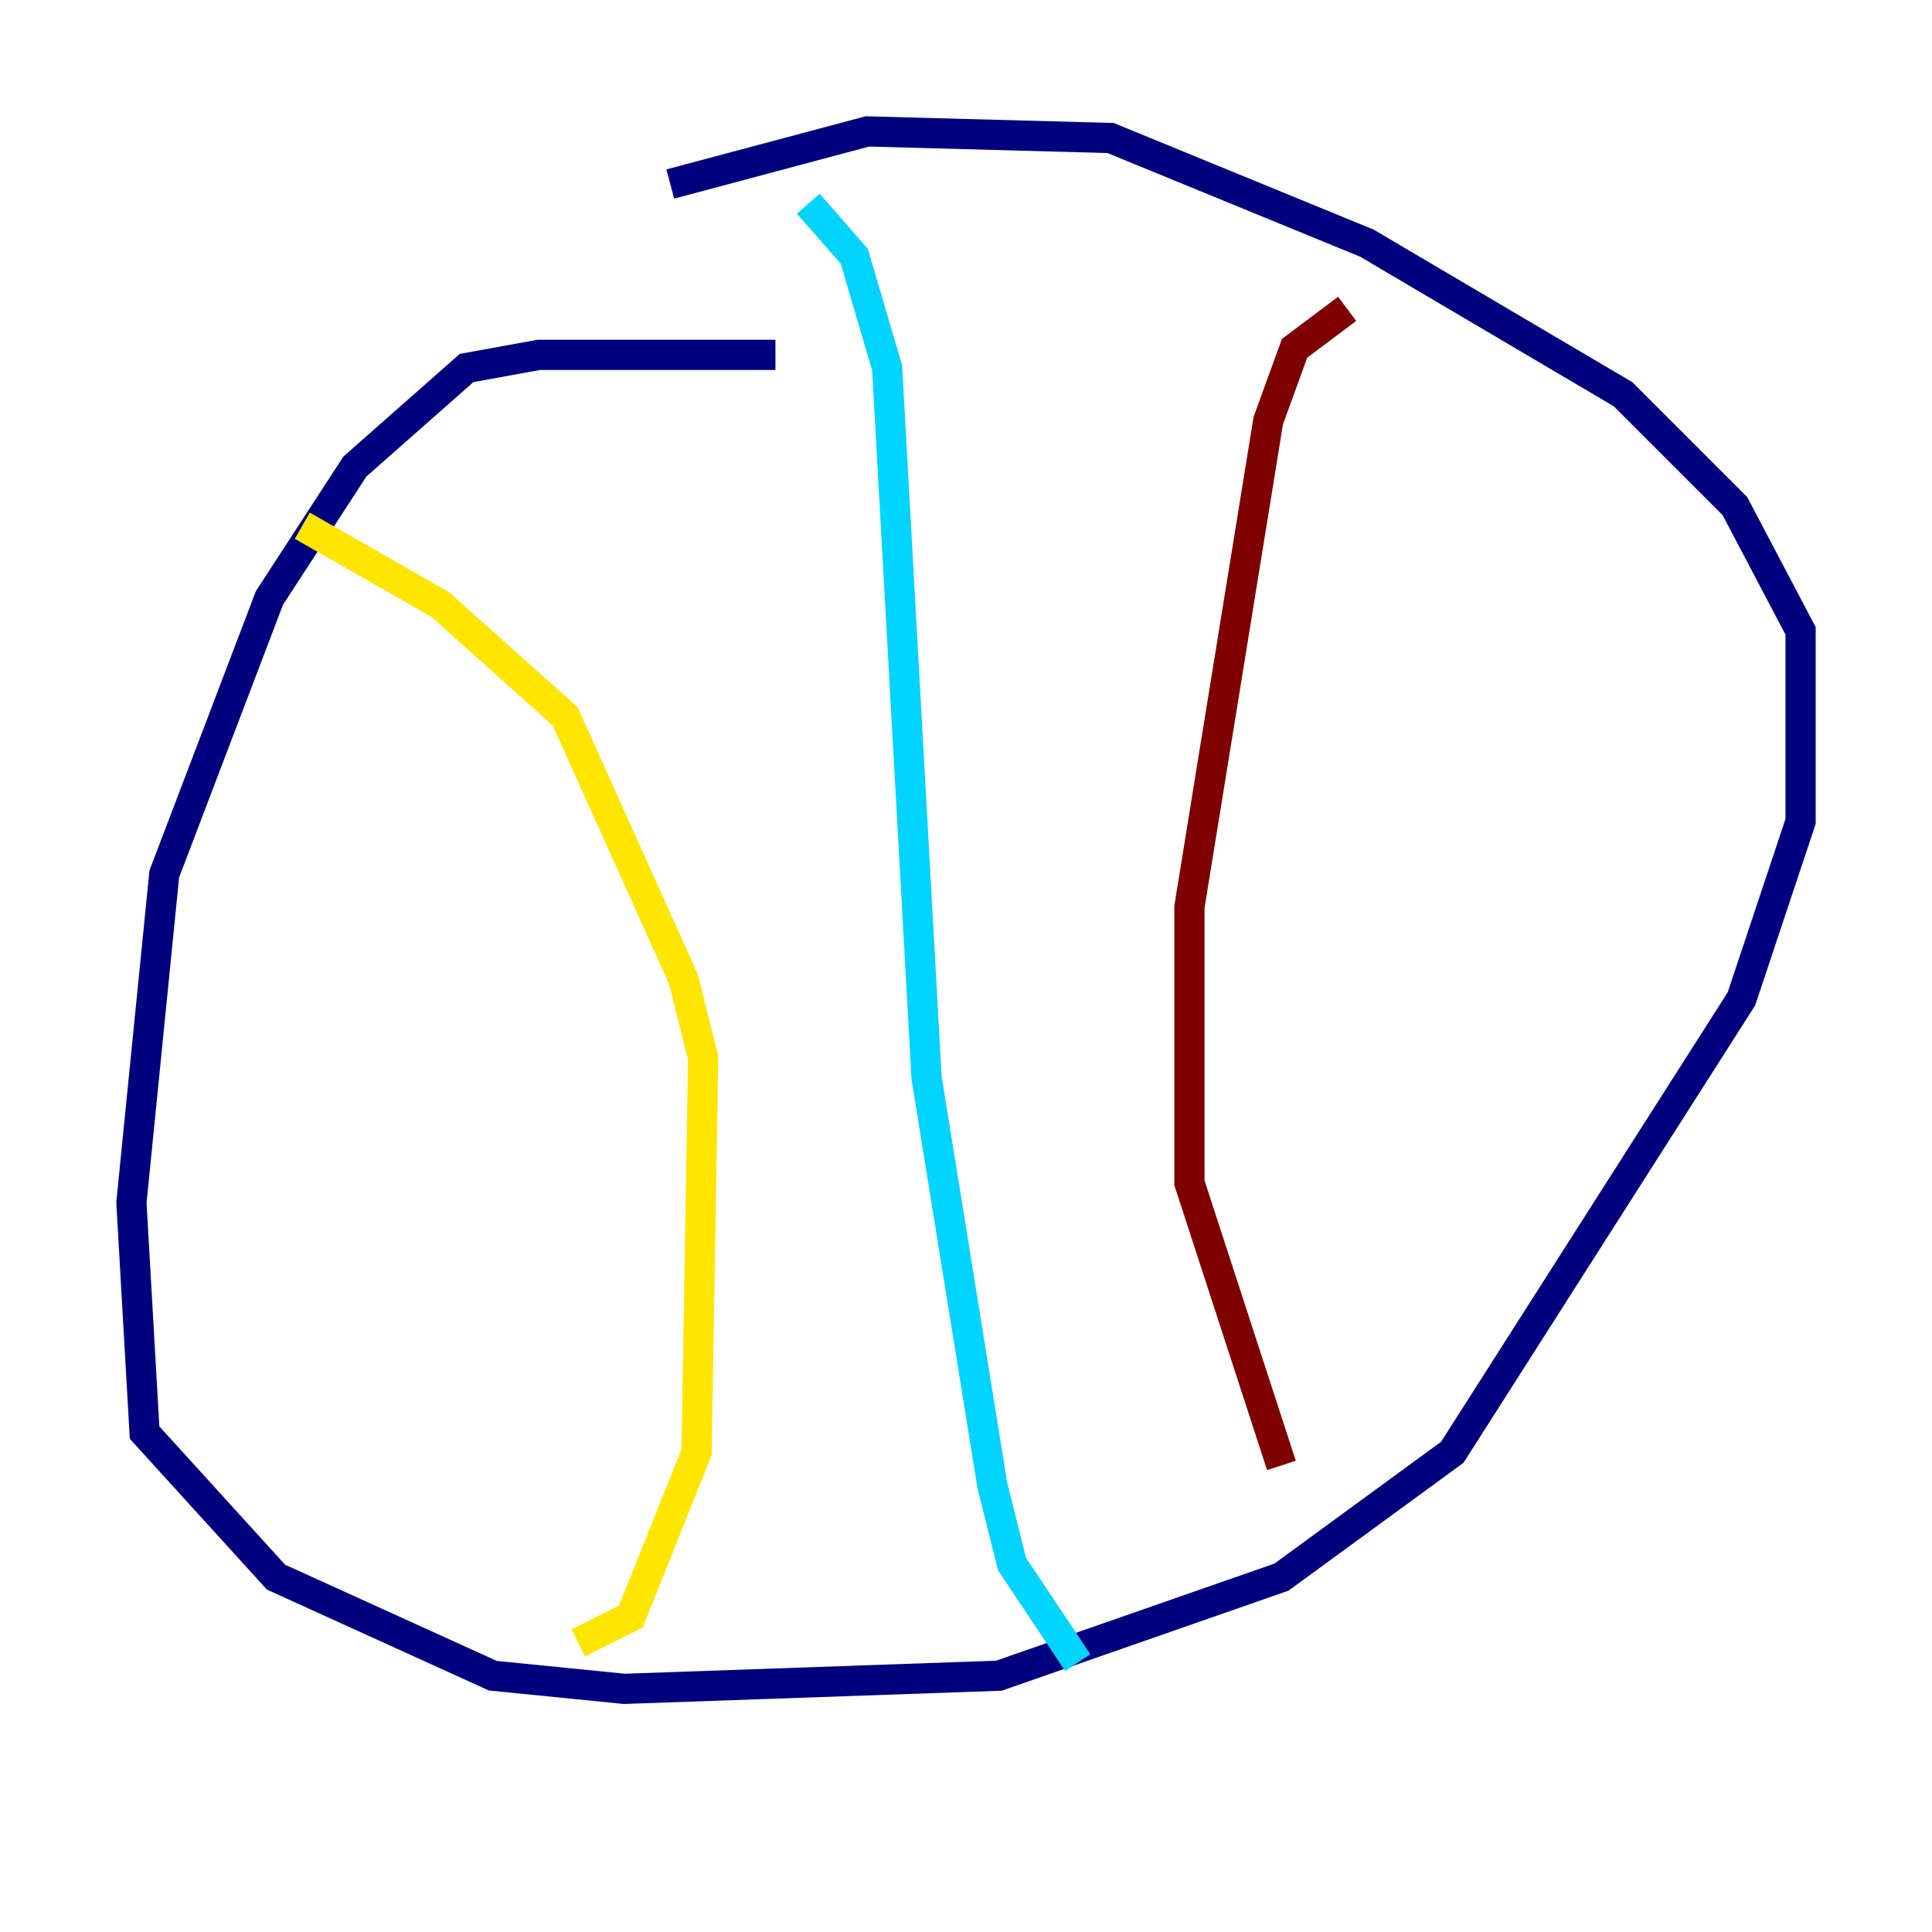 <?xml version="1.0" encoding="utf-8" ?>
<svg baseProfile="tiny" height="128" version="1.2" viewBox="0,0,128,128" width="128" xmlns="http://www.w3.org/2000/svg" xmlns:ev="http://www.w3.org/2001/xml-events" xmlns:xlink="http://www.w3.org/1999/xlink"><defs /><polyline fill="none" points="51.374,23.51 35.701,23.51 30.912,24.381 23.51,30.912 17.85,39.619 10.884,57.905 8.707,79.674 9.578,94.912 18.286,104.49 32.653,111.02 41.361,111.891 66.177,111.02 84.898,104.49 96.218,96.218 115.374,66.177 119.293,54.422 119.293,41.796 114.939,33.524 107.537,26.122 90.558,16.109 73.578,9.143 57.469,8.707 44.408,12.191" stroke="#00007f" stroke-width="2" /><polyline fill="none" points="53.551,13.497 56.599,16.98 58.776,24.381 61.388,71.401 65.742,98.395 67.048,103.619 71.401,110.15" stroke="#00d4ff" stroke-width="2" /><polyline fill="none" points="20.027,34.83 29.17,40.054 37.442,47.456 45.279,64.871 46.585,70.095 46.15,96.218 41.796,107.102 38.313,108.844" stroke="#ffe500" stroke-width="2" /><polyline fill="none" points="89.252,20.463 85.769,23.075 84.027,27.864 78.803,60.082 78.803,78.367 84.898,97.088" stroke="#7f0000" stroke-width="2" /></svg>
